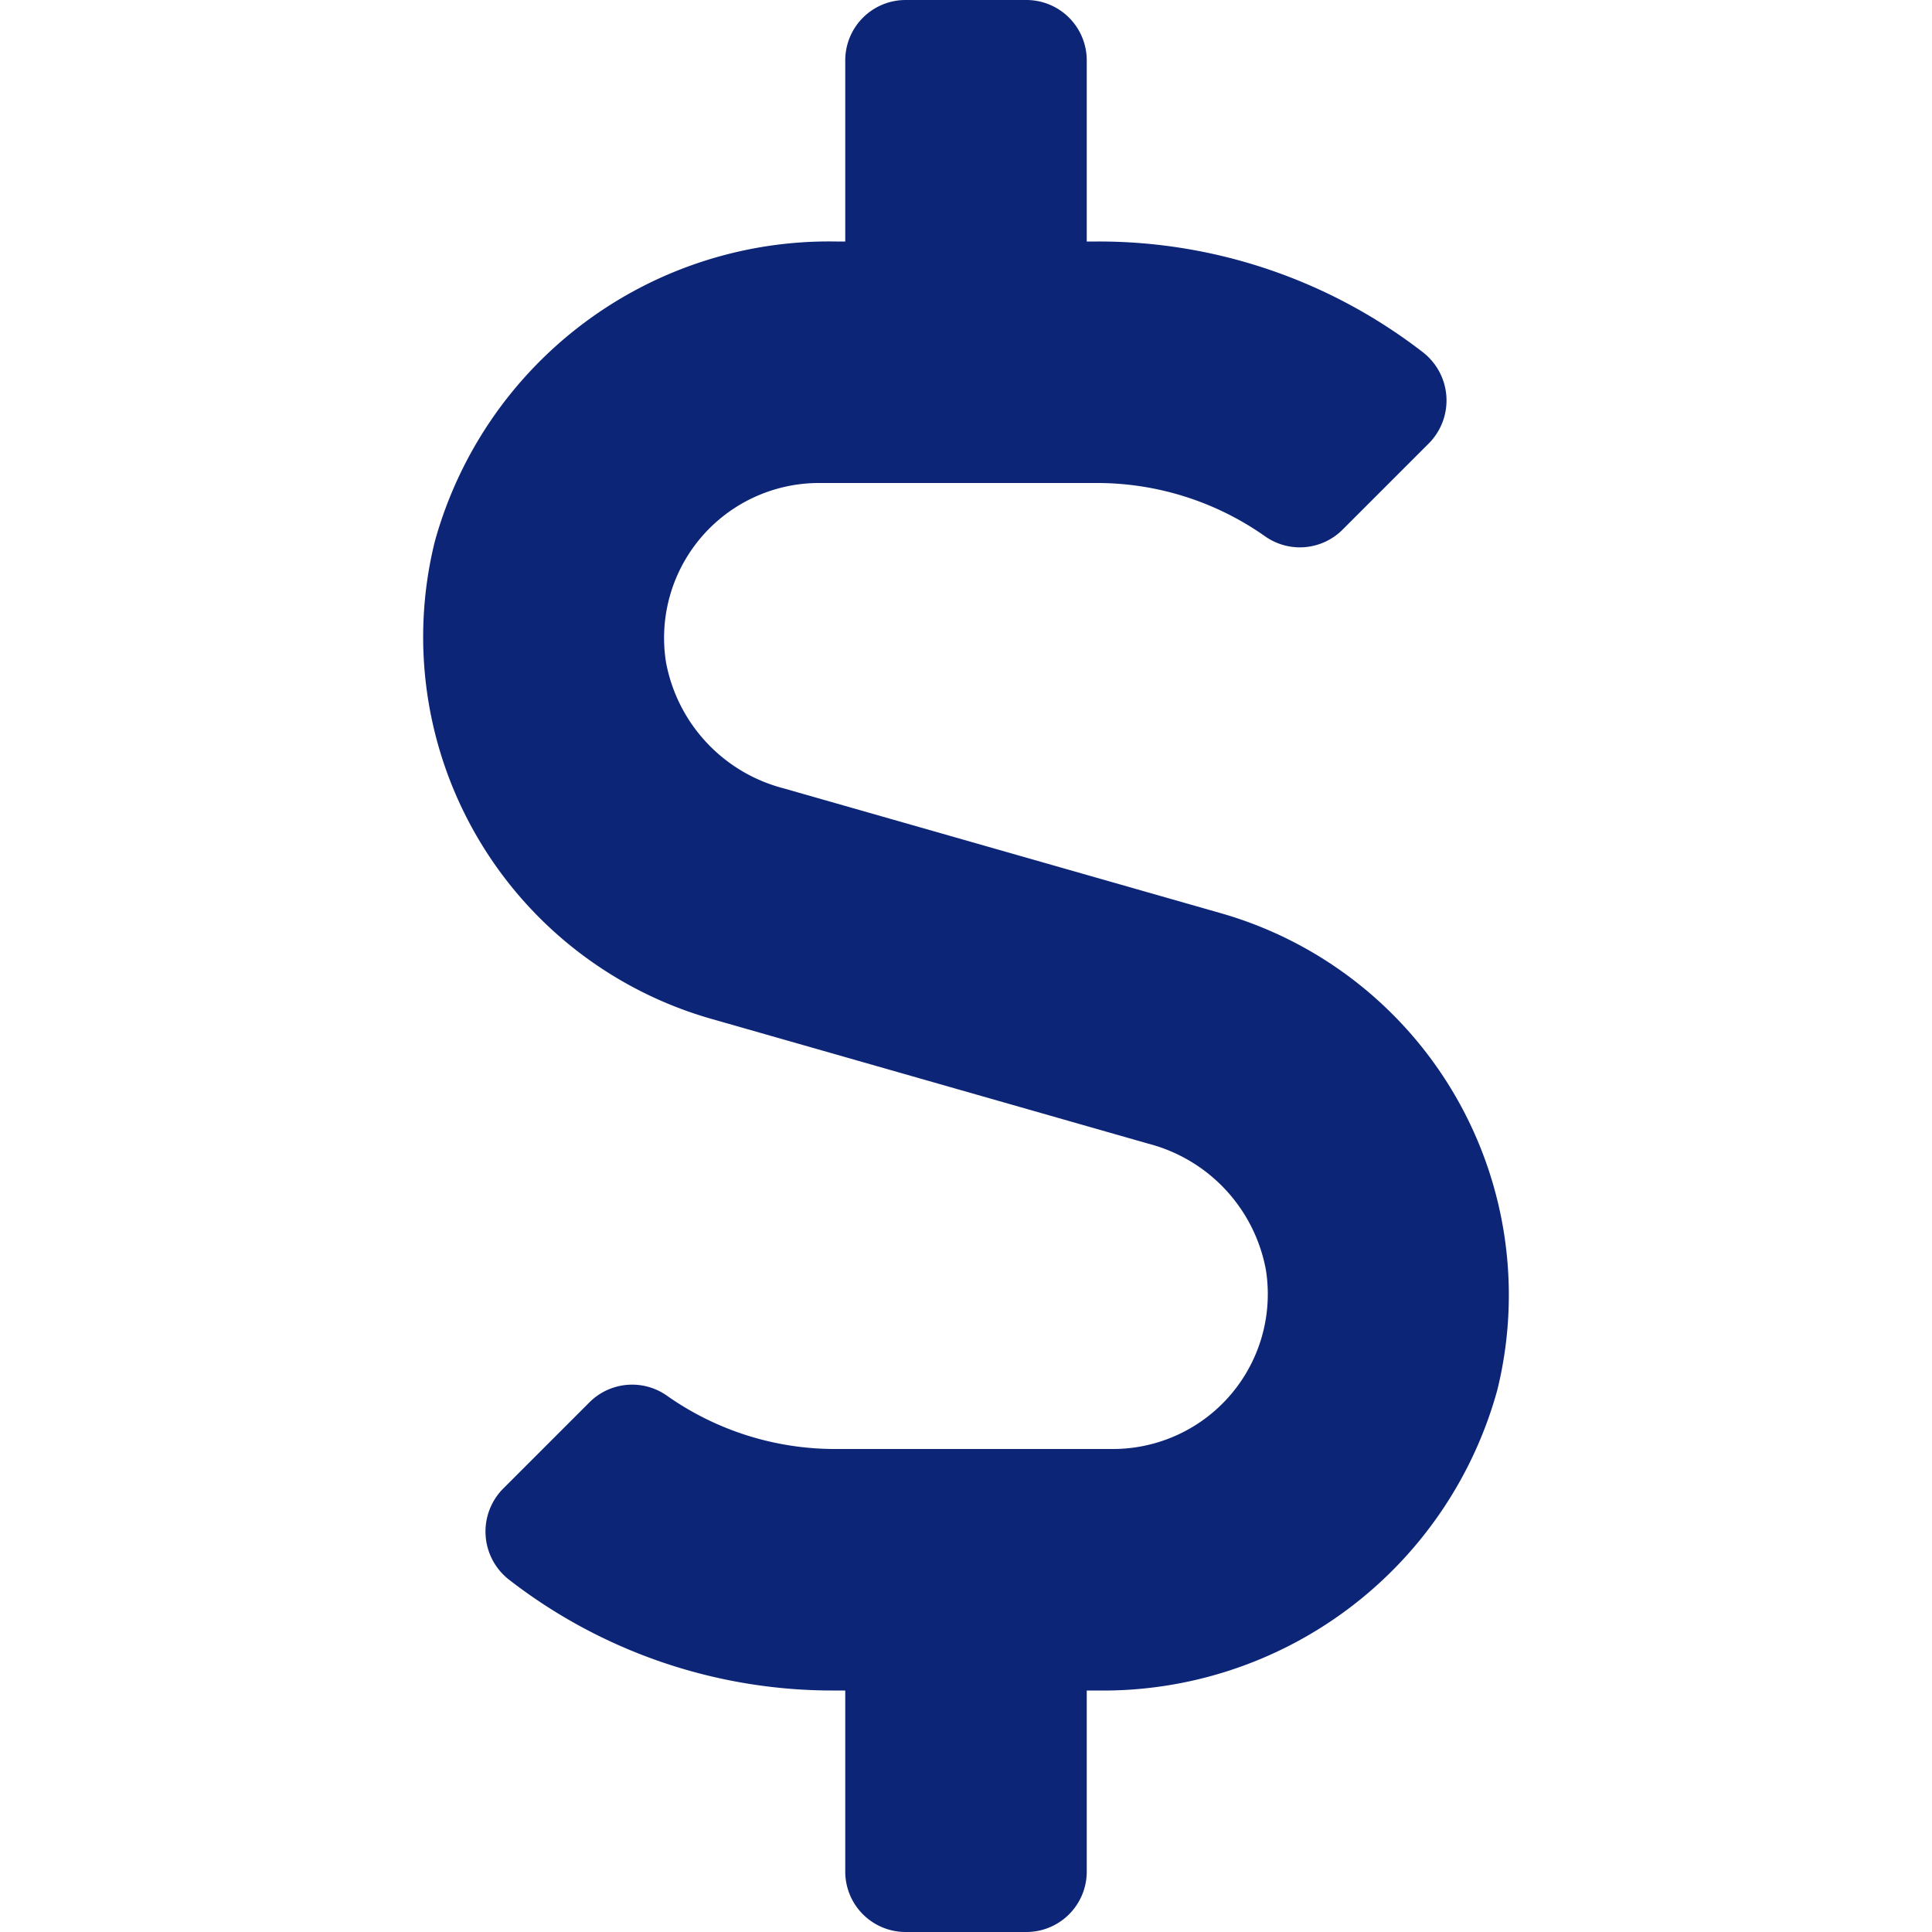 <svg xmlns="http://www.w3.org/2000/svg" xmlns:xlink="http://www.w3.org/1999/xlink" width="16" height="16" viewBox="0 0 16 16"><defs><style>.a,.c{fill:#0c2577;}.a{stroke:#707070;}.b{clip-path:url(#a);}</style><clipPath id="a"><rect class="a" width="16" height="16" transform="translate(922 644)"/></clipPath></defs><g class="b" transform="translate(-922 -644)"><path class="c" d="M6.622,7.566,2.987,6.528a1.329,1.329,0,0,1-.972-1.047A1.283,1.283,0,0,1,3.281,4H5.588a2.416,2.416,0,0,1,1.388.441.5.5,0,0,0,.641-.053l.716-.716a.505.505,0,0,0-.047-.753A4.383,4.383,0,0,0,5.588,2H5.5V.5A.5.5,0,0,0,5,0H4a.5.5,0,0,0-.5.5V2H3.422A3.387,3.387,0,0,0,.1,4.488,3.289,3.289,0,0,0,2.378,8.434L6.012,9.472a1.329,1.329,0,0,1,.972,1.047A1.283,1.283,0,0,1,5.719,12H3.412a2.416,2.416,0,0,1-1.388-.441.5.5,0,0,0-.641.053l-.716.716a.505.505,0,0,0,.047.753,4.37,4.37,0,0,0,2.7.919H3.5v1.5A.5.5,0,0,0,4,16H5a.5.5,0,0,0,.5-.5V14h.078A3.387,3.387,0,0,0,8.9,11.512,3.289,3.289,0,0,0,6.622,7.566Z" transform="translate(925.5 644)"/></g></svg>